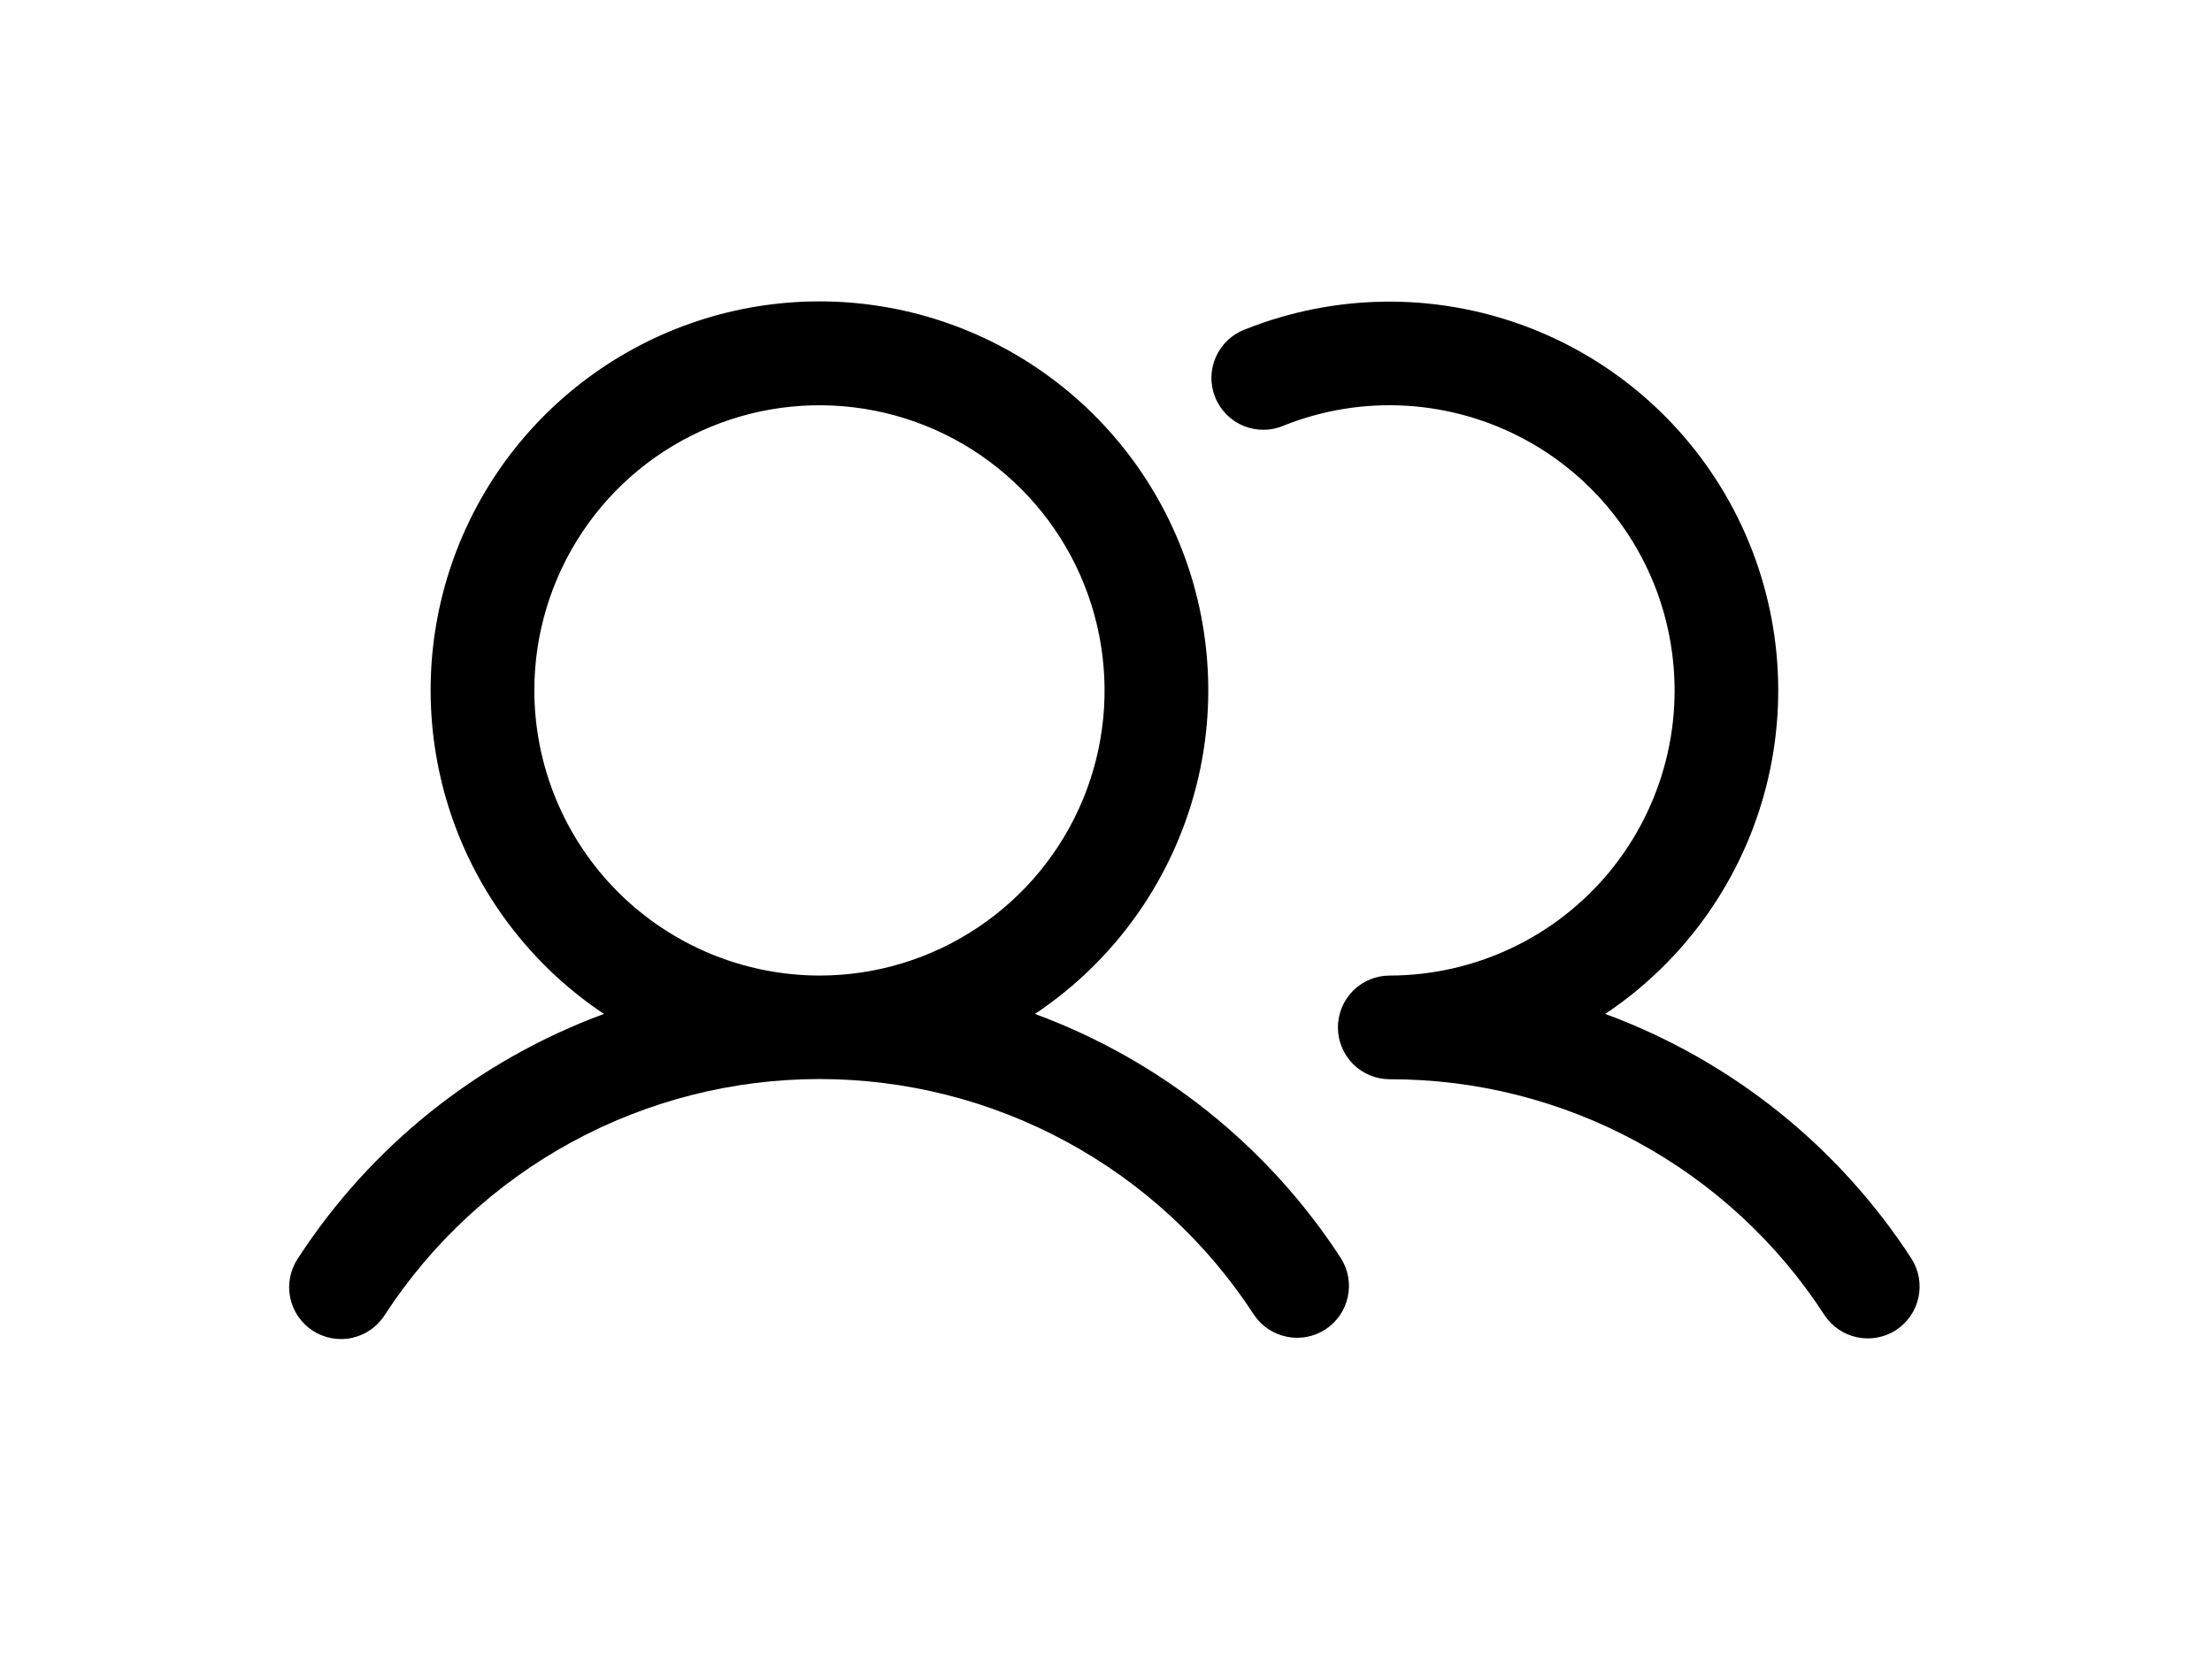 <svg width="32" height="24" viewBox="0 0 32 24" fill="none" xmlns="http://www.w3.org/2000/svg">
<g filter="url(#filter0_d_58_324)">
<path d="M14.972 10.668C15.977 9.998 16.74 9.023 17.148 7.887C17.557 6.75 17.588 5.513 17.239 4.357C16.889 3.201 16.177 2.188 15.207 1.469C14.238 0.749 13.062 0.36 11.855 0.36C10.647 0.36 9.472 0.749 8.502 1.469C7.532 2.188 6.82 3.201 6.47 4.357C6.121 5.513 6.153 6.75 6.561 7.887C6.969 9.023 7.732 9.998 8.737 10.668C6.919 11.338 5.366 12.578 4.311 14.203C4.255 14.285 4.217 14.378 4.197 14.476C4.178 14.573 4.178 14.673 4.198 14.771C4.218 14.868 4.257 14.961 4.312 15.043C4.368 15.125 4.44 15.195 4.523 15.25C4.606 15.304 4.7 15.341 4.797 15.359C4.895 15.377 4.995 15.376 5.093 15.354C5.19 15.333 5.282 15.293 5.363 15.236C5.444 15.179 5.514 15.106 5.567 15.022C6.248 13.975 7.18 13.114 8.278 12.518C9.376 11.922 10.605 11.61 11.855 11.61C13.104 11.61 14.333 11.922 15.431 12.518C16.53 13.114 17.461 13.975 18.142 15.022C18.252 15.186 18.422 15.299 18.616 15.338C18.809 15.378 19.009 15.339 19.174 15.232C19.34 15.124 19.456 14.956 19.497 14.763C19.54 14.571 19.504 14.369 19.399 14.203C18.343 12.578 16.79 11.338 14.972 10.668ZM7.73 5.988C7.73 5.172 7.972 4.374 8.425 3.696C8.878 3.017 9.522 2.489 10.276 2.177C11.03 1.864 11.859 1.783 12.659 1.942C13.46 2.101 14.194 2.494 14.771 3.071C15.348 3.648 15.741 4.383 15.9 5.183C16.059 5.983 15.978 6.812 15.666 7.566C15.353 8.32 14.825 8.964 14.146 9.417C13.468 9.871 12.671 10.113 11.855 10.113C10.761 10.111 9.712 9.676 8.939 8.903C8.166 8.13 7.731 7.081 7.73 5.988ZM27.43 15.241C27.264 15.349 27.061 15.387 26.866 15.346C26.672 15.305 26.501 15.189 26.392 15.022C25.712 13.974 24.78 13.113 23.682 12.518C22.584 11.922 21.354 11.611 20.105 11.613C19.906 11.613 19.715 11.534 19.574 11.393C19.434 11.252 19.355 11.061 19.355 10.863C19.355 10.664 19.434 10.473 19.574 10.332C19.715 10.191 19.906 10.113 20.105 10.113C20.712 10.112 21.312 9.977 21.861 9.718C22.411 9.459 22.896 9.081 23.283 8.613C23.669 8.144 23.948 7.596 24.098 7.007C24.248 6.419 24.266 5.804 24.151 5.208C24.037 4.611 23.791 4.047 23.433 3.557C23.075 3.066 22.613 2.66 22.08 2.369C21.547 2.077 20.957 1.907 20.35 1.87C19.744 1.833 19.137 1.931 18.573 2.156C18.481 2.196 18.382 2.217 18.282 2.217C18.181 2.218 18.082 2.199 17.989 2.161C17.897 2.123 17.812 2.066 17.742 1.995C17.672 1.924 17.616 1.839 17.579 1.746C17.542 1.653 17.523 1.553 17.525 1.453C17.527 1.353 17.549 1.254 17.59 1.163C17.631 1.071 17.689 0.989 17.762 0.92C17.836 0.852 17.922 0.798 18.016 0.764C19.307 0.249 20.744 0.23 22.048 0.712C23.352 1.193 24.432 2.141 25.079 3.371C25.726 4.602 25.894 6.029 25.551 7.376C25.208 8.723 24.378 9.896 23.222 10.668C25.04 11.338 26.593 12.578 27.649 14.203C27.757 14.369 27.795 14.572 27.754 14.767C27.713 14.962 27.597 15.132 27.43 15.241Z" fill="black"/>
</g>
<defs>
<filter id="filter0_d_58_324" x="0.183" y="0.36" width="31.588" height="23.011" filterUnits="userSpaceOnUse" color-interpolation-filters="sRGB">
<feFlood flood-opacity="0" result="BackgroundImageFix"/>
<feColorMatrix in="SourceAlpha" type="matrix" values="0 0 0 0 0 0 0 0 0 0 0 0 0 0 0 0 0 0 127 0" result="hardAlpha"/>
<feOffset dy="4"/>
<feGaussianBlur stdDeviation="2"/>
<feComposite in2="hardAlpha" operator="out"/>
<feColorMatrix type="matrix" values="0 0 0 0 0 0 0 0 0 0 0 0 0 0 0 0 0 0 0.25 0"/>
<feBlend mode="normal" in2="BackgroundImageFix" result="effect1_dropShadow_58_324"/>
<feBlend mode="normal" in="SourceGraphic" in2="effect1_dropShadow_58_324" result="shape"/>
</filter>
</defs>
</svg>

